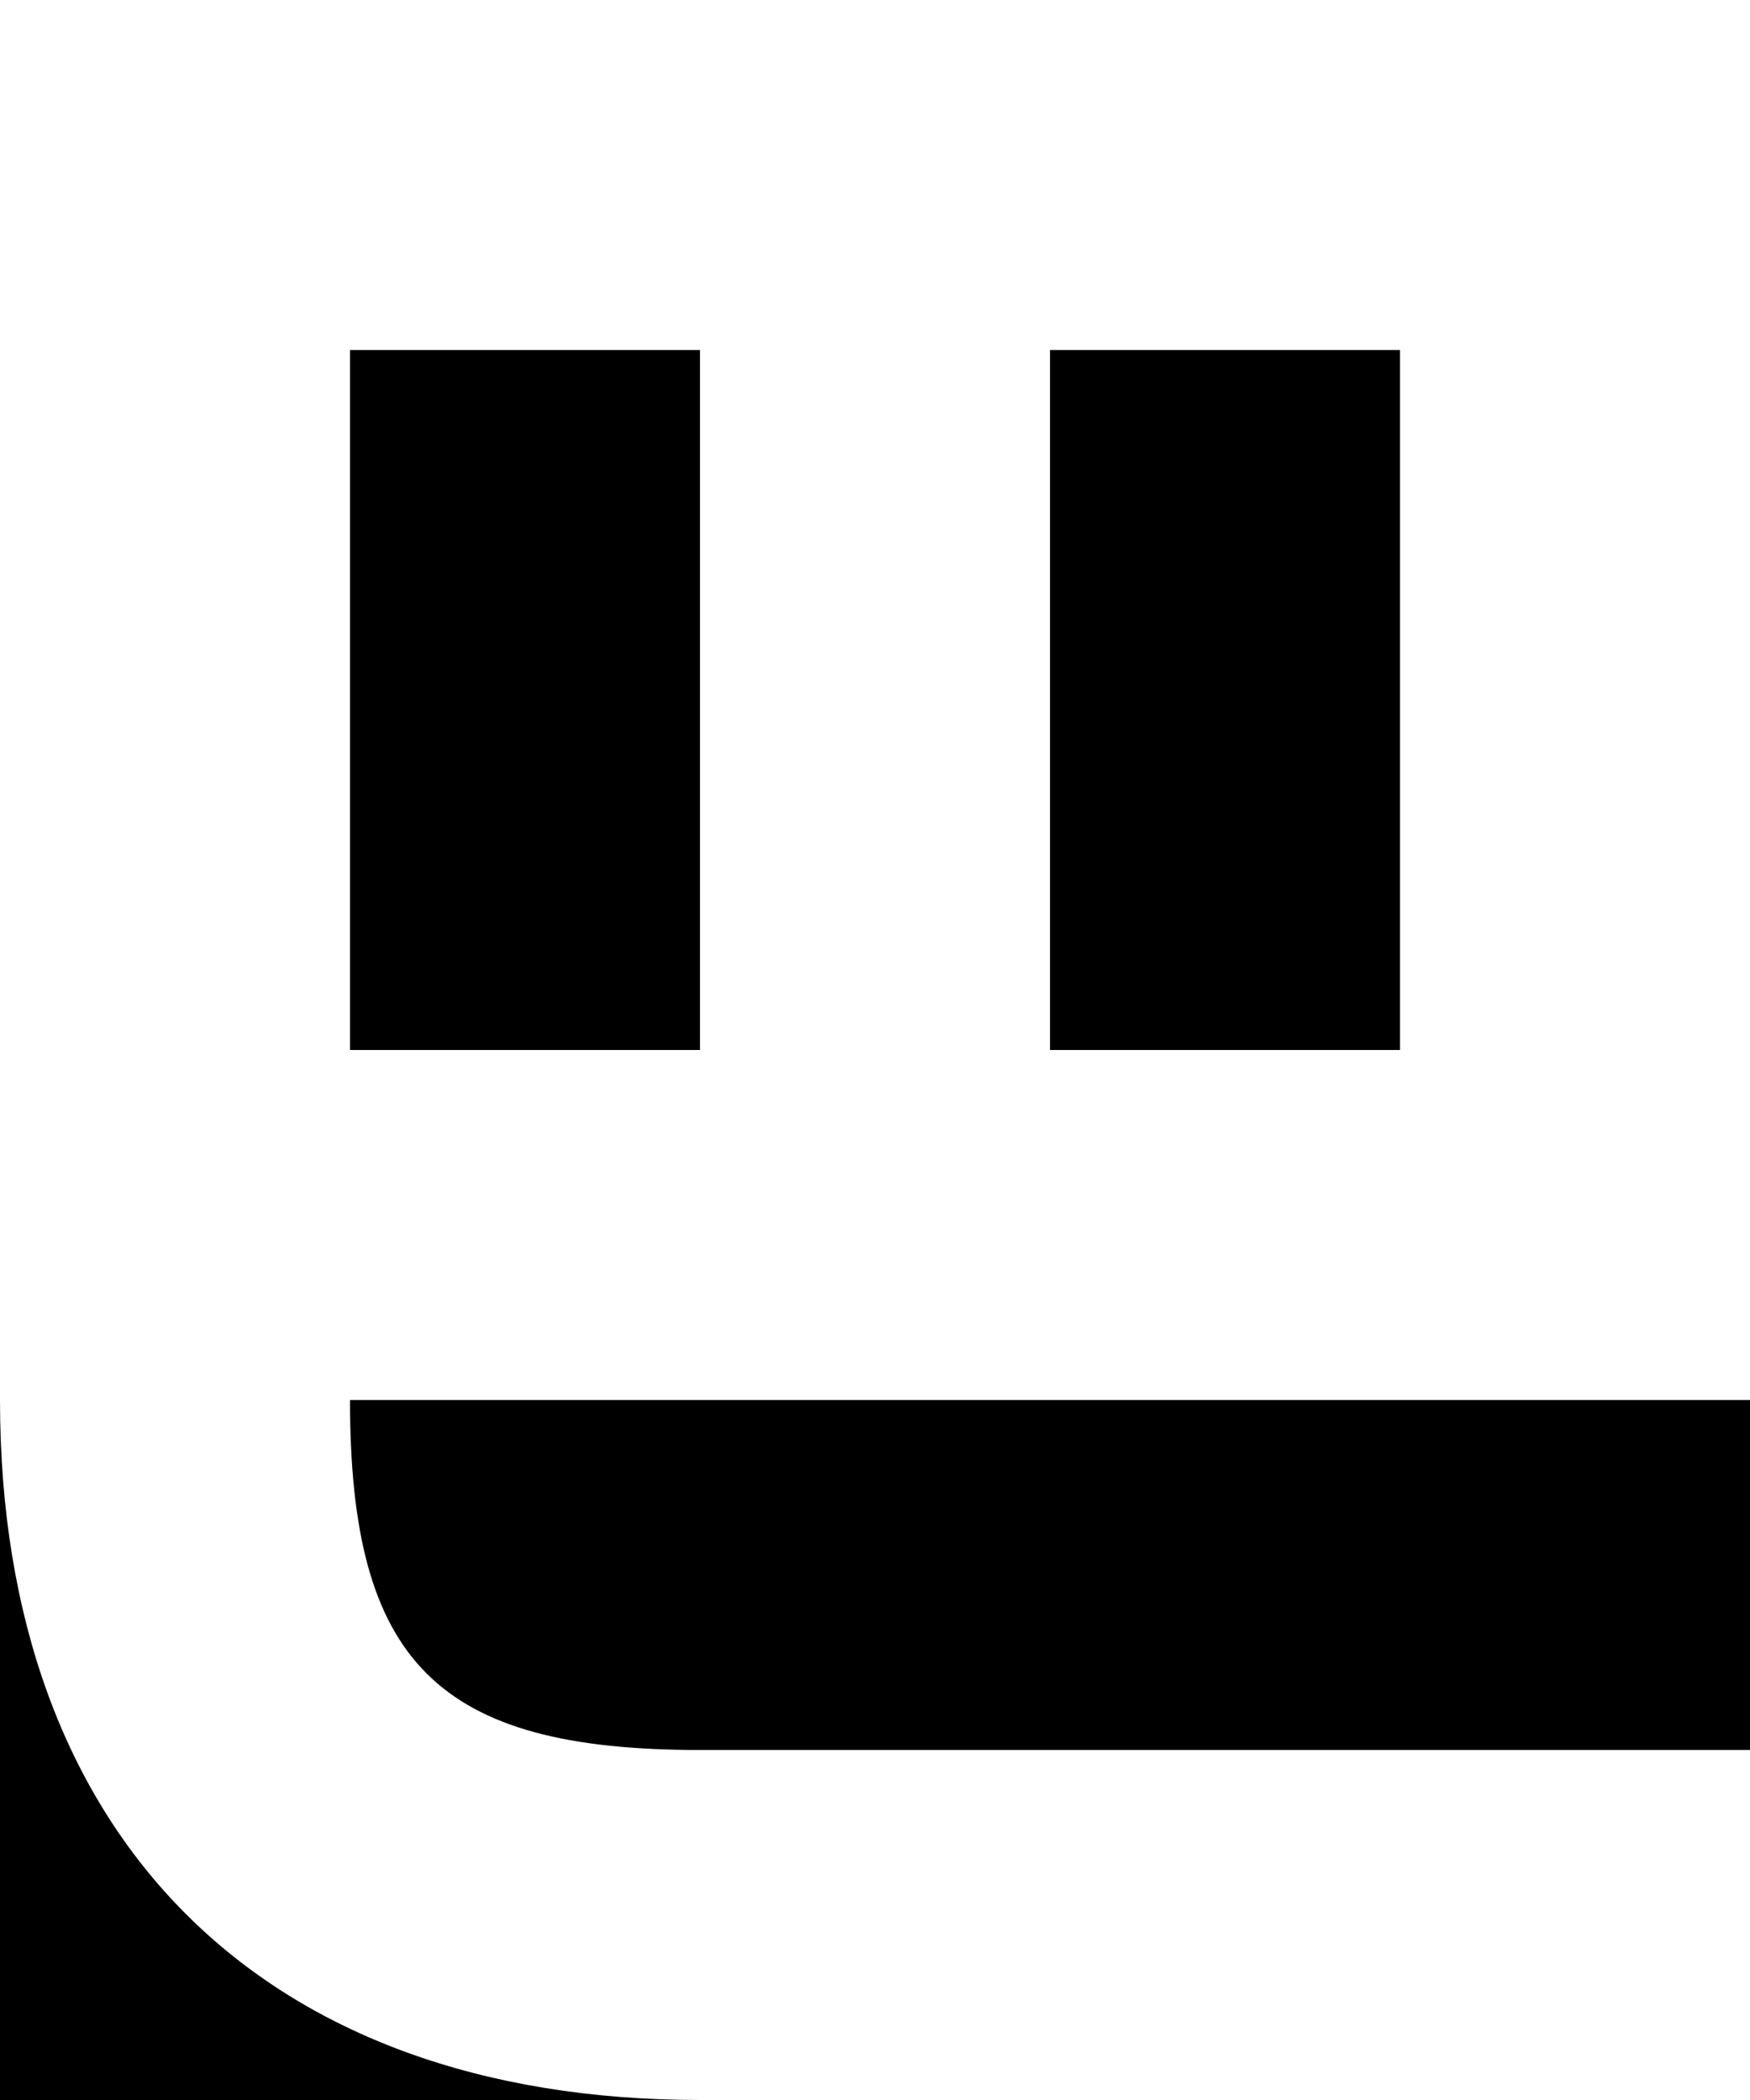 <?xml version="1.0" encoding="UTF-8" standalone="no"?>
<svg
    width="160px"
    height="192px"
    viewBox="0 2 10 12"
    version="1.1"
    fill="none"
    xmlns="http://www.w3.org/2000/svg"
    xmlns:svg="http://www.w3.org/2000/svg">
<path
    id="AnimLogoBG"
    stroke-width="0"
    fill="#000000"
    d="M 0 0 V 16 H 106 V 0 Z"/>

<animate
    id="expand"
    dur="1.5s"
    begin="1s; shorten.end+8s"
    fill="freeze"/>
<animate
    id="shorten"
    dur="1.5s"
    begin="expand.end+8s"
    fill="freeze"/>

<animate
    attributeName="height"
    dur="1.5s"
    begin="expand.begin"
    fill="freeze"
    calcMode="spline"
    keySplines="0.5 0 0 1"
    keyTimes="0; 1"
    from="192"
    to="48"/>
<animate
    attributeName="height"
    dur="1.5s"
    begin="shorten.begin"
    fill="freeze"
    calcMode="spline"
    keySplines="0.5 0 0 1"
    keyTimes="0; 1"
    from="48"
    to="192"/>

<animate
    attributeName="viewBox"
    dur="1.5s"
    begin="expand.begin"
    fill="freeze"
    calcMode="spline"
    keySplines="0.5 0 0 1"
    keyTimes="0; 1"
    from="0 2 10 12"
    to="0 0 106 16"/>
<animate
    attributeName="viewBox"
    dur="1.5s"
    begin="shorten.begin"
    fill="freeze"
    calcMode="spline"
    keySplines="0.5 0 0 1"
    keyTimes="0; 1"
    from="0 0 106 16"
    to="0 2 10 12"/>

<path
    id="fige1"
    stroke-width="0"
    fill="#ffffff"
    d="M 10 8 V 2 C 9 2 6 2 5 2 C 4 2 1 2 0 2 V 8 H 2 V 4 H 4 V 8 H 6 V 4 H 8 V 8 Z">
    <animate
        attributeName="d"
        dur="1.5s"
        begin="expand.begin"
        fill="freeze"
        calcMode="spline"
        keySplines="0.5 0 0 1"
        keyTimes="0; 1"
        from="M 10 8 V 2 C 9 2 6 2 5 2 C 4 2 1 2 0 2 V 8 H 2 V 4 H 4 V 8 H 6 V 4 H 8 V 8 Z"
        to="M 10 10 V 7 C 10 4 8 2 5 2 C 2 2 0 4 0 7 V 10 H 2 V 8 H 4 V 10 H 6 V 8 H 8 V 10 Z"/>
    <animate
        attributeName="d"
        dur="1.5s"
        begin="shorten.begin"
        fill="freeze"
        calcMode="spline"
        keySplines="0.5 0 0 1"
        keyTimes="0; 1"
        from="M 10 10 V 7 C 10 4 8 2 5 2 C 2 2 0 4 0 7 V 10 H 2 V 8 H 4 V 10 H 6 V 8 H 8 V 10 Z"
        to="M 10 8 V 2 C 9 2 6 2 5 2 C 4 2 1 2 0 2 V 8 H 2 V 4 H 4 V 8 H 6 V 4 H 8 V 8 Z"/>
</path>

<path
    id="fige2"
    stroke-width="0"
    fill="#ffffff"
    d="M 0 8 V 10 C 0 12.5 1.5 14 4 14 C 6 14 8 14 10 14 L 10 12 C 8 12 6 12 4 12 C 2.5 12 2 11.5 2 10 V 10 H 10 V 8 Z">
    <animate
        attributeName="d"
        dur="1.5s"
        begin="expand.begin"
        fill="freeze"
        calcMode="spline"
        keySplines="0.5 0 0 1"
        keyTimes="0; 1"
        from="M 0 8 V 10 C 0 12.5 1.5 14 4 14 C 6 14 8 14 10 14 L 10 12 C 8 12 6 12 4 12 C 2.5 12 2 11.5 2 10 V 10 H 10 V 8 Z"
        to="M 0 7 V 11 C 0 14 2 16 5 16 C 8 16 10 14 10 11 L 7 11 C 7 12 6.5 13 5 13 C 3.5 13 3 12 3 11 V 10 H 10 V 7 Z"/>
    <animate
        attributeName="d"
        dur="1.5s"
        begin="shorten.begin"
        fill="freeze"
        calcMode="spline"
        keySplines="0.5 0 0 1"
        keyTimes="0; 1"
        from="M 0 7 V 11 C 0 14 2 16 5 16 C 8 16 10 14 10 11 L 7 11 C 7 12 6.5 13 5 13 C 3.5 13 3 12 3 11 V 10 H 10 V 7 Z"
        to="M 0 8 V 10 C 0 12.5 1.5 14 4 14 C 6 14 8 14 10 14 L 10 12 C 8 12 6 12 4 12 C 2.5 12 2 11.5 2 10 V 10 H 10 V 8 Z"/>
</path>

<path
    id="LongLogoK1"
    stroke-width="0"
    fill="#ffffff"
    d="M 12 0 V 16 H 15 V 9.5 H 16.5 L 20 16 H 23 L 19 8 L 23 0 H 20 L 16.5 6.5 H 15 V 0 Z"/>
<path
    id="LongLogoU1"
    stroke-width="0"
    fill="#ffffff"
    d="M 24 0 V 11 A 5 5 0 0 0 34 11 V 0 H 31 V 11 A 2 2 0 0 1 27 11 V 0 Z"/>
<path
    id="LongLogoN1"
    stroke-width="0"
    fill="#ffffff"
    d="M 36 16 V 5 A 5 5 0 0 1 46 5 V 16 H 43 V 5 A 2 2 0 0 0 39 5 V 16 Z"/>
<path
    id="LongLogoA1"
    stroke-width="0"
    fill="#ffffff"
    d="M 48 16 V 5 A 5 5 0 0 1 58 5 V 16 H 55 V 5 A 2 2 0 0 0 51 5 V 7 H 55 V 10 H 51 V 16 Z"/>
<path
    id="LongLogoZ1"
    stroke-width="0"
    fill="#ffffff"
    d="M 60 0 H 70 V 3 L 63.5 13 H 70 V 16 H 60 V 13 L 66.5 3 H 60 Z"/>
<path
    id="LongLogoA2"
    stroke-width="0"
    fill="#ffffff"
    d="M 72 16 V 5 A 5 5 0 0 1 82 5 V 16 H 79 V 5 A 2 2 0 0 0 75 5 V 7 H 79 V 10 H 75 V 16 Z"/>
<path
    id="LongLogoN2"
    stroke-width="0"
    fill="#ffffff"
    d="M 84 16 V 5 A 5 5 0 0 1 94 5 V 16 H 91 V 5 A 2 2 0 0 0 87 5 V 16 Z"/>
<path
    id="LongLogoU2"
    stroke-width="0"
    fill="#ffffff"
    d="M 96 0 V 11 A 5 5 0 0 0 106 11 V 0 H 103 V 11 A 2 2 0 0 1 99 11 V 0 Z"/>
</svg>
